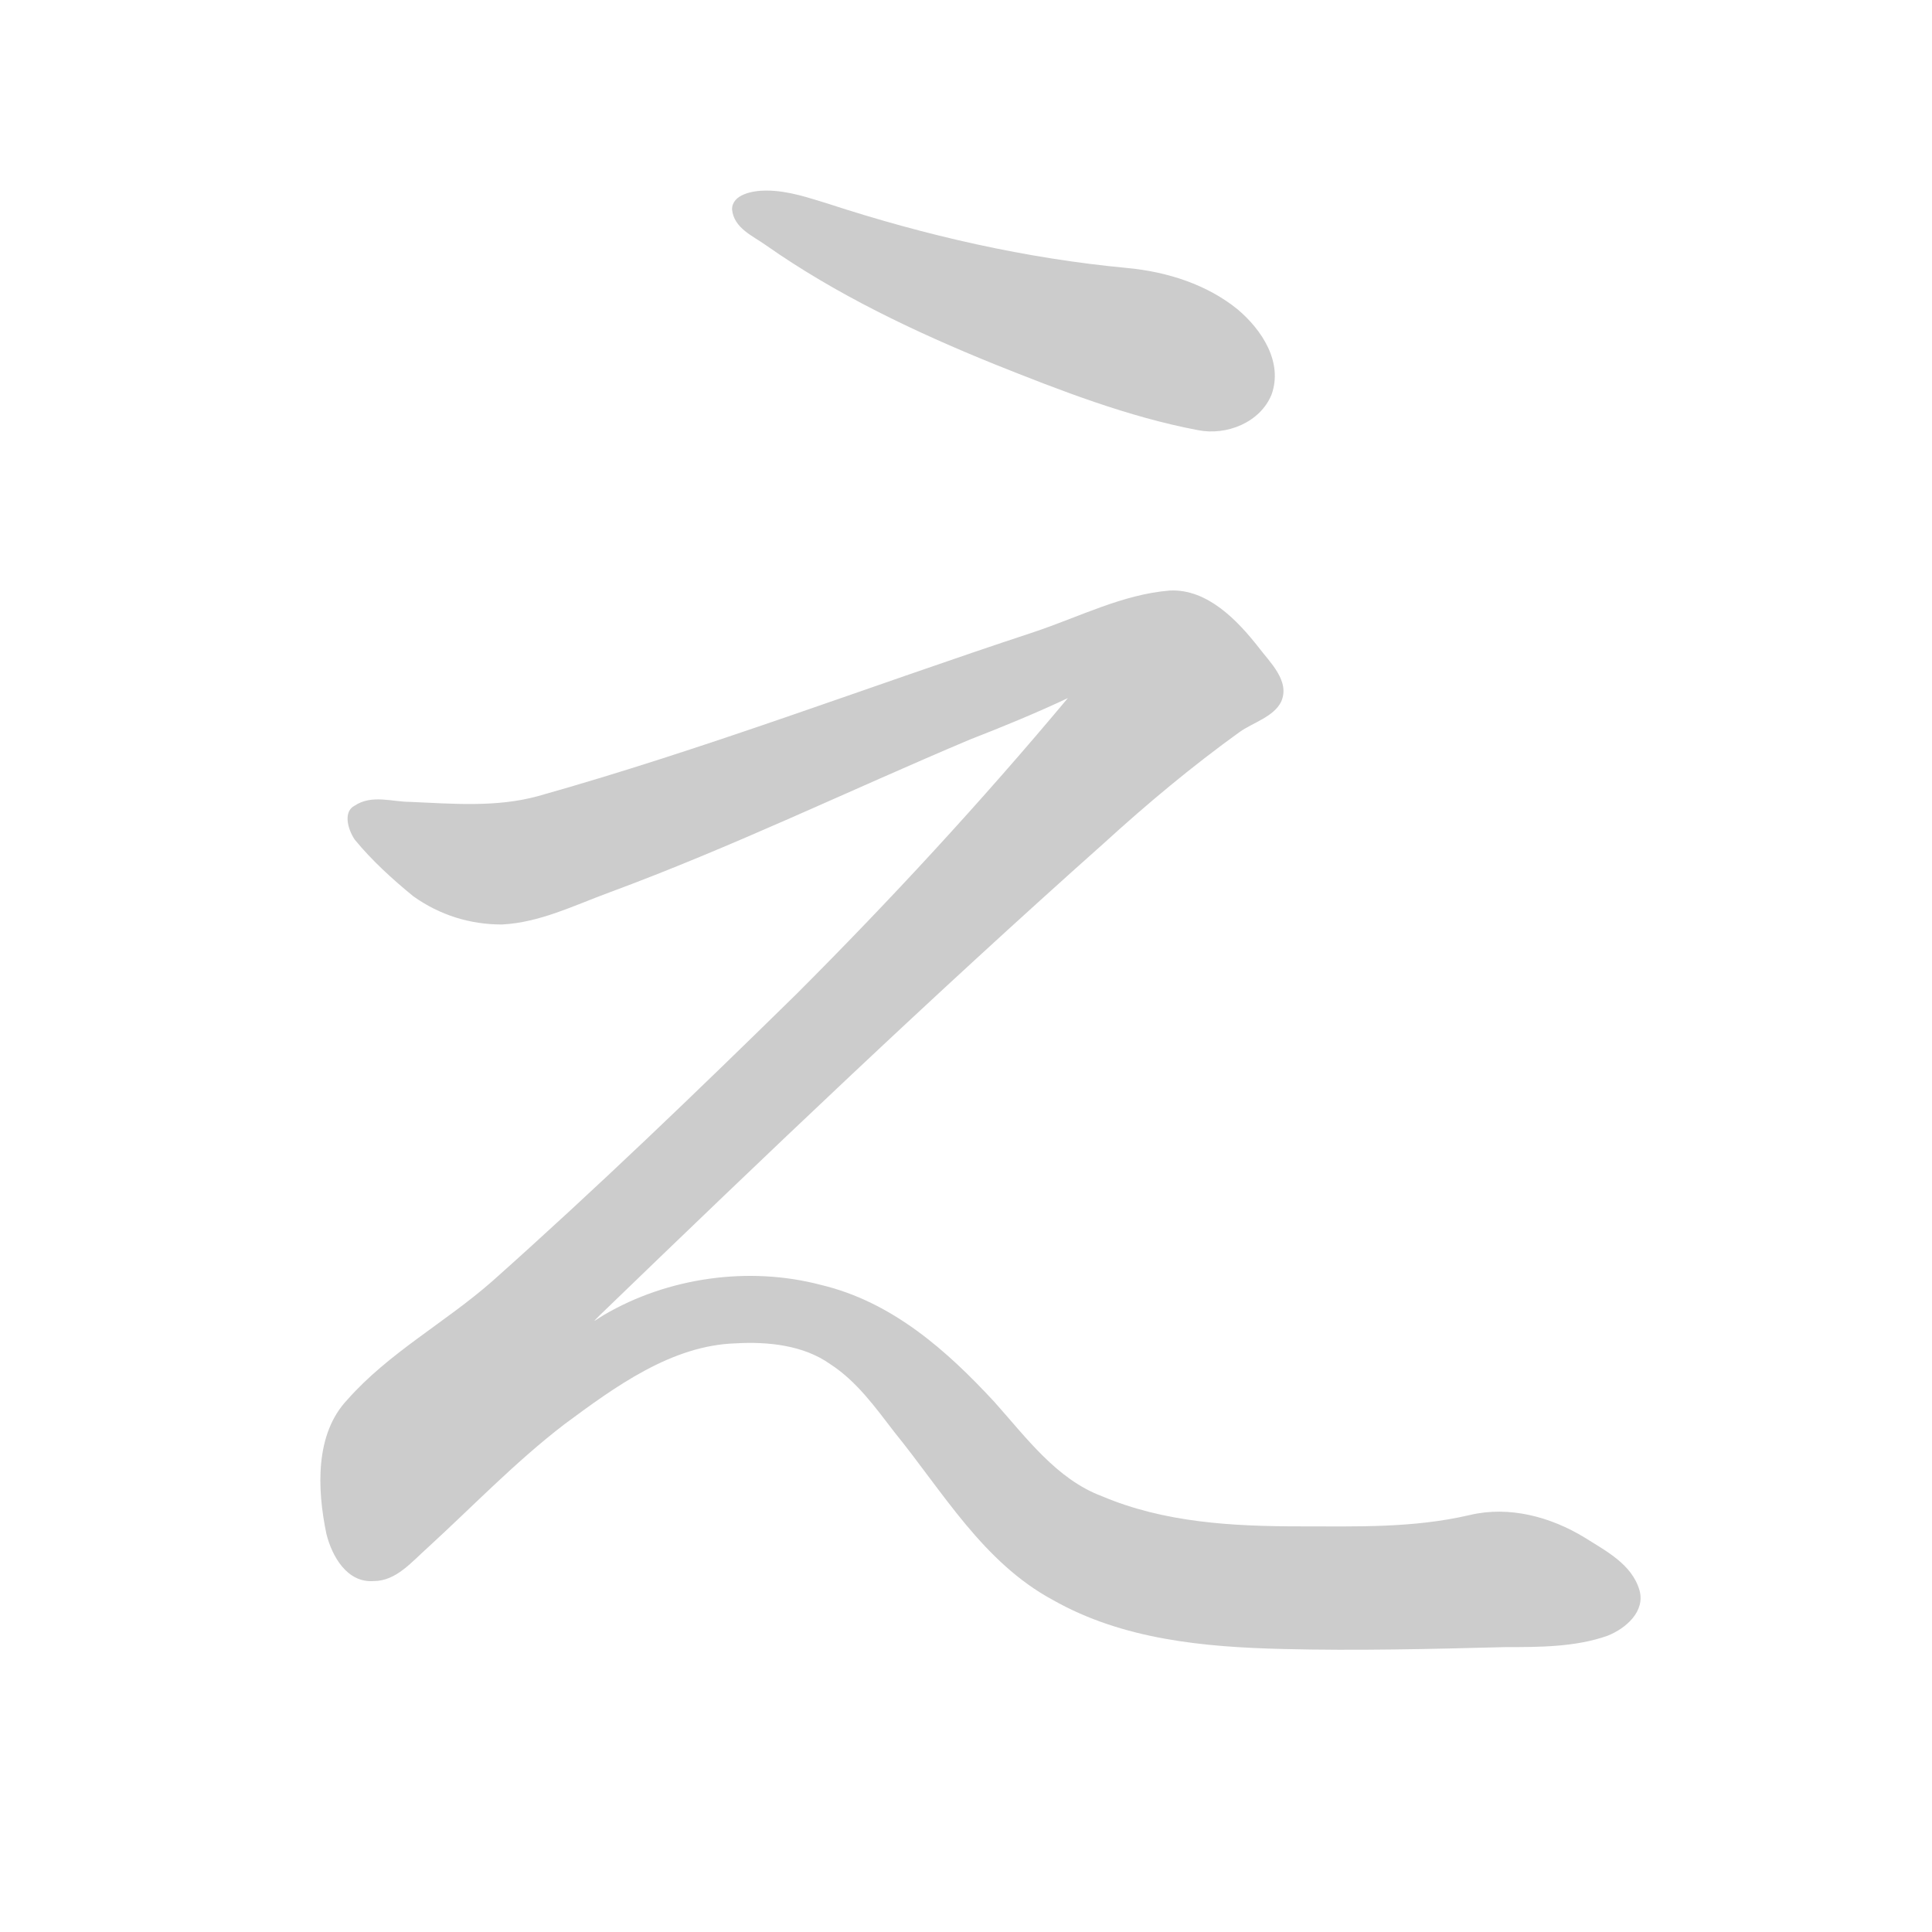 <!--
AnimCJK 2016-2018 Copyright Francois Mizessyn, https://github.com/parsimonhi/animCJK
You can redistribute and/or modify these files under the terms of the GNU
Lesser General Public License as published by the Free Software Foundation,
either version 3 of the license, or (at your option) any later version. You
should have received a copy of this license (the file "LGPL.txt") along with
these files; if not, see <http://www.gnu.org/licenses/>.
-->
<svg id="z12360" class="acjk" version="1.1" viewBox="0 0 1024 1024" xmlns="http://www.w3.org/2000/svg" xmlns:xlink="http://www.w3.org/1999/xlink">
<style>
<![CDATA[
@keyframes z12360k {
	from {
		stroke:#ccc;
		stroke-dashoffset:3334;
	}
	1% {
		stroke:#c00;
		stroke-dashoffset:3334;
	}
	75% {
		stroke:#c00;
		stroke-dashoffset:0;
	}
	to {
		stroke:#000;
	}
}
#z12360 path[clip-path] {
	animation:z12360k 1s linear both;
	stroke-dasharray:3334;
	stroke-width:128;
	stroke-linecap:round;
	fill:none;
}
#z12360 path[clip-path="url(#z12360c1)"] {animation-delay:1s;}
#z12360 path[clip-path="url(#z12360c2)"] {animation-delay:2s;}
#z12360 path {fill:#ccc;}
]]>
</style>
<path id="z12360d1" d="M406 101C399 101 388 103 388 111C389 121 399 125 406 130C443 156 485 176 527 193C562 207 598 221 635 228C650 231 668 224 674 209C680 192 669 175 656 164C640 151 619 144 597 142C544 137 491 125 439 108C429 105 418 101 406 101Z"/>
<path id="z12360d2" d="M620 313C595 315 572 327 548 335C460 364 374 397 285 422C263 428 240 426 217 425C208 425 197 421 188 427C182 430 184 439 188 445C197 456 208 466 219 475C233 485 249 490 266 490C286 489 304 480 323 473C388 449 450 419 514 392C532 385 549 378 566 370C520 425 472 477 422 527C369 579 316 630 261 679C236 701 206 717 184 742C167 760 168 789 173 813C176 825 184 839 198 838C210 838 218 828 227 820C251 798 273 775 299 755C326 735 356 713 390 712C407 711 426 713 440 723C454 732 464 746 474 759C500 791 521 828 558 848C595 869 638 873 680 874C719 875 759 874 798 873C816 873 835 873 852 867C862 863 872 854 869 843C865 829 851 822 840 815C822 804 800 798 779 803C749 810 719 809 689 809C653 809 617 807 584 793C560 784 544 762 527 743C502 716 473 690 435 681C397 671 354 677 320 697C315 700 313 702 318 697C406 612 494 528 585 447C608 426 632 406 657 388C664 383 675 380 679 372C684 361 673 351 667 343C656 329 640 312 620 313Z"/>
<defs>
	<clipPath id="z12360c1"><use xlink:href="#z12360d1"></use></clipPath>
	<clipPath id="z12360c2"><use xlink:href="#z12360d2"></use></clipPath>
</defs>
<path pathLength="3333" clip-path="url(#z12360c1)" d="M 400,113 654,205"/>
<path pathLength="3333" clip-path="url(#z12360c2)" d="M 197,436 277,460 618,334 654,363 608,380 203,762 204,804 333,709 407,692 482,722 596,836 793,835 855,853"/>
</svg>
